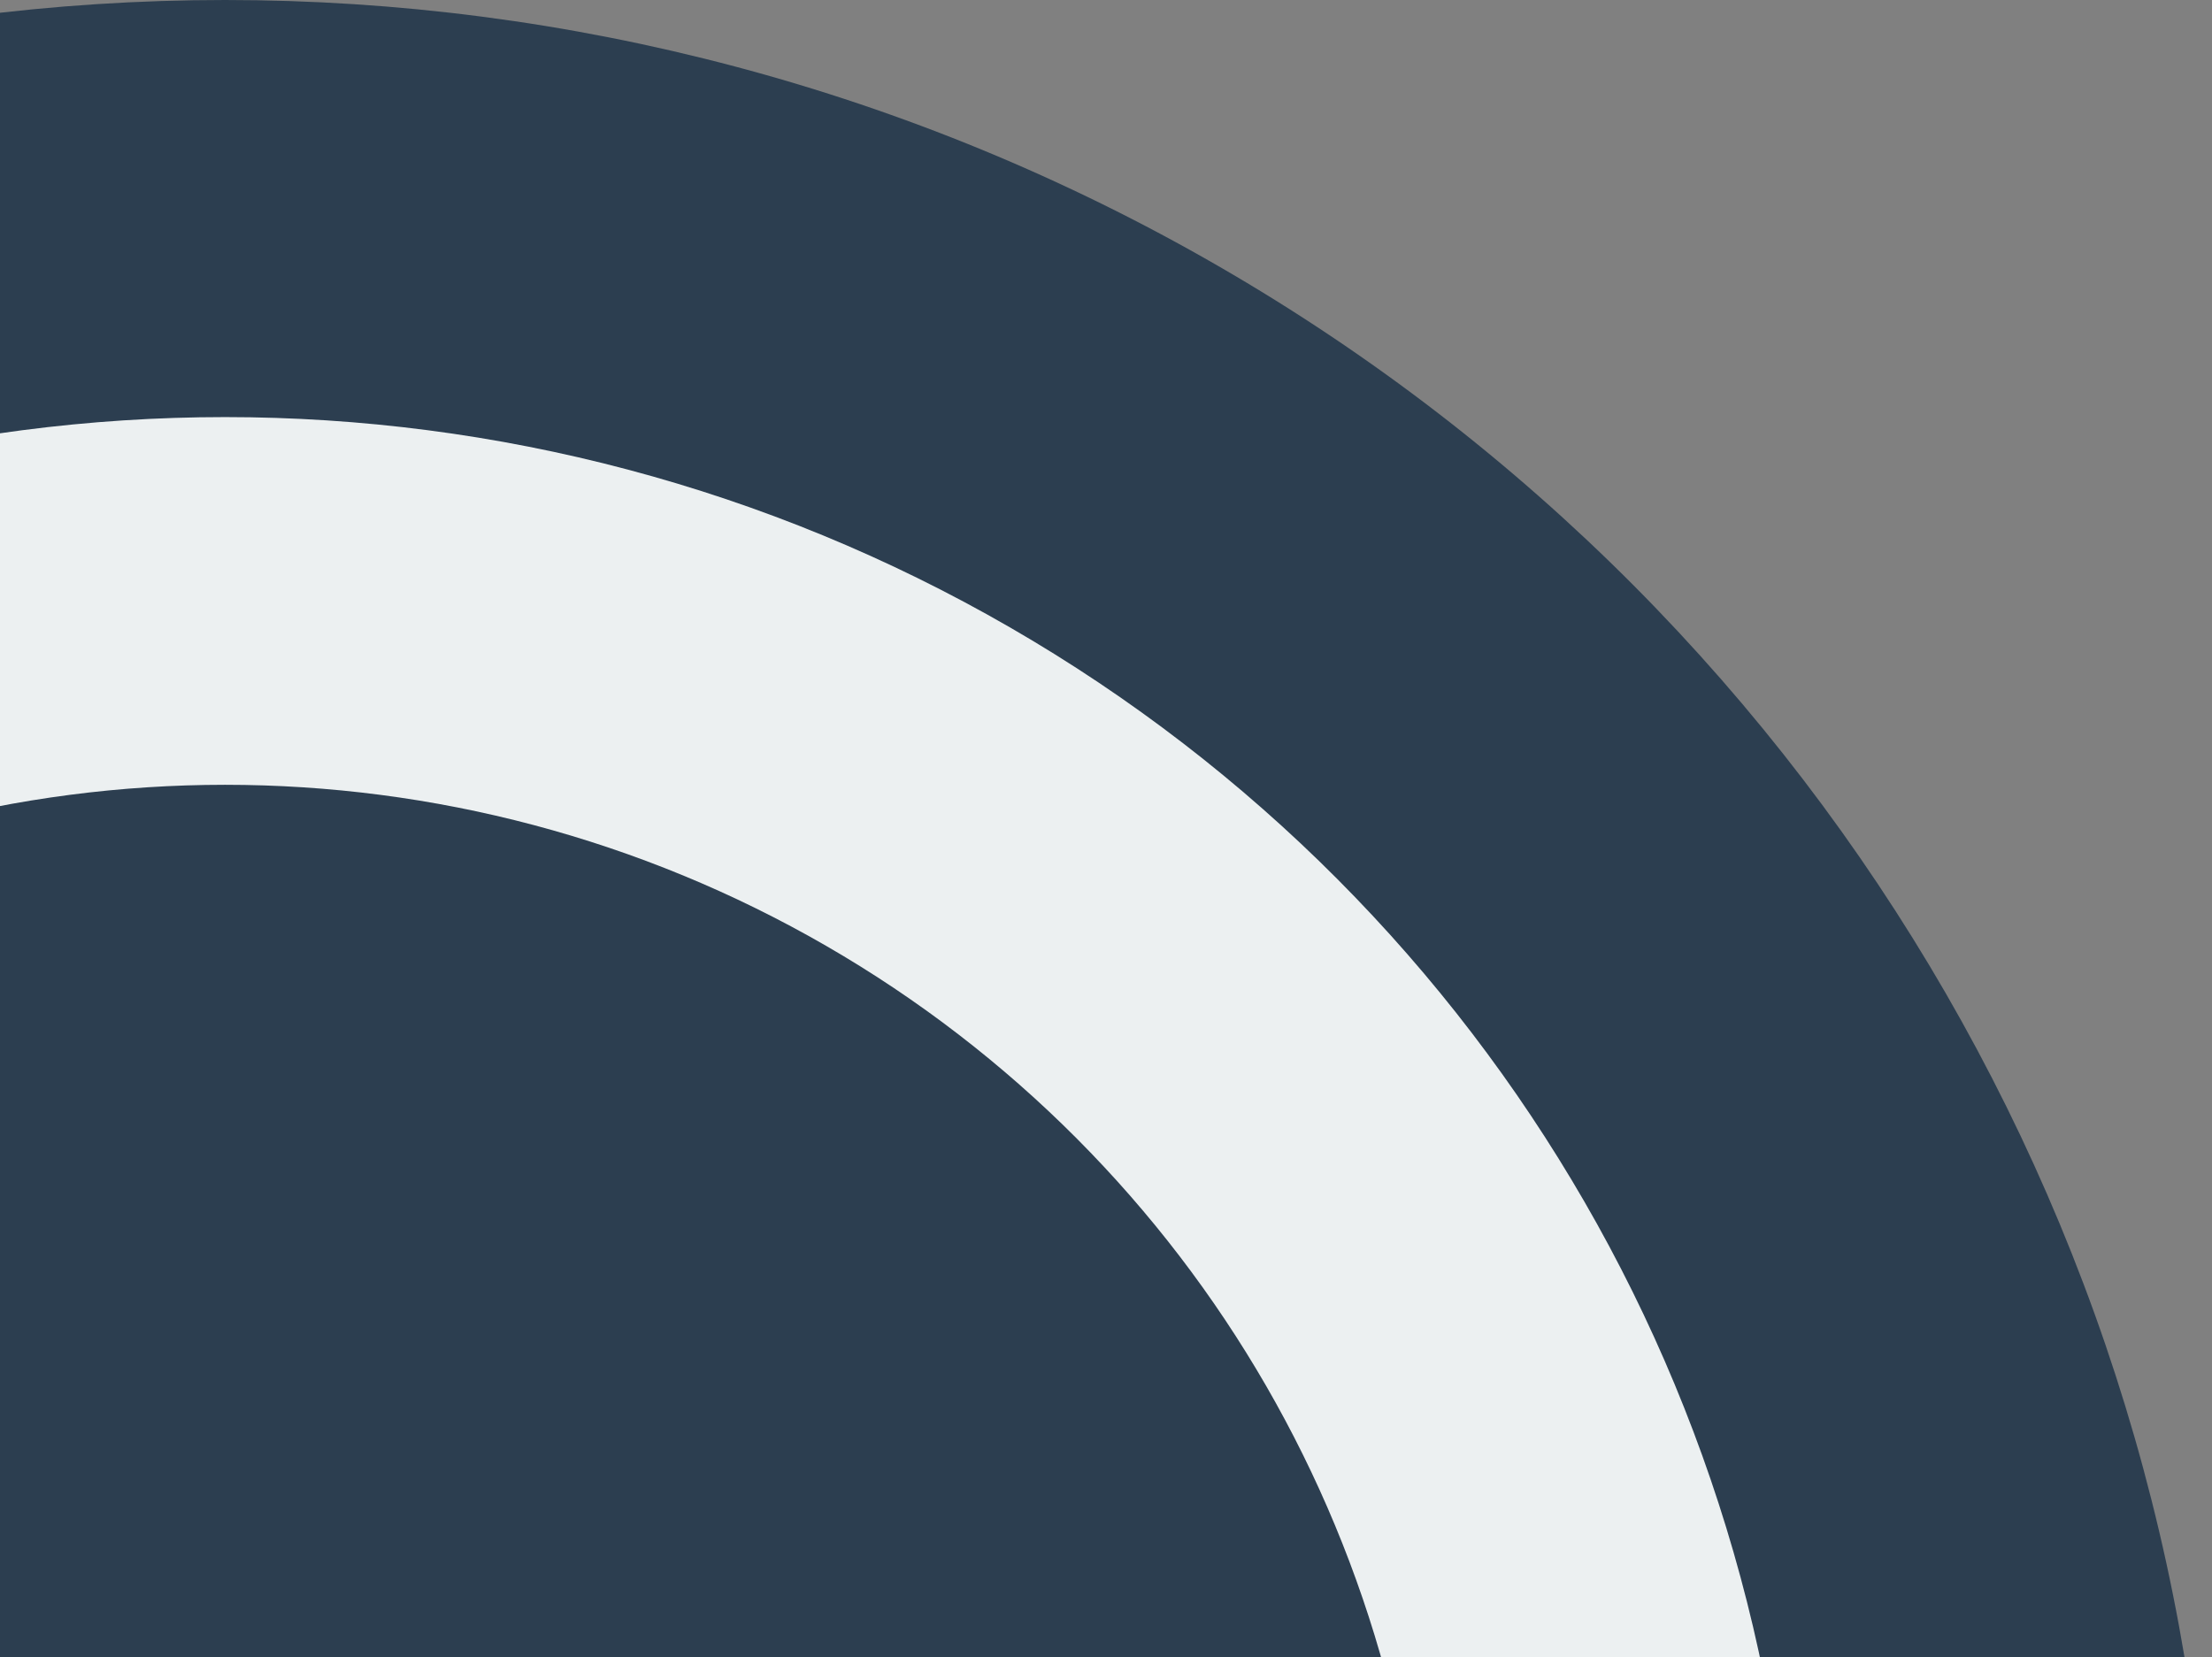 <svg width="403" height="302" viewBox="0 0 403 302" fill="none" xmlns="http://www.w3.org/2000/svg">
<rect x="0" y="0" width="403" height="302" fill="#808080" stroke="none"/>
<circle cx="41" cy="362" r="362" fill="#2C3E50"/>
<circle cx="41" cy="362" r="286" fill="#ECF0F1"/>
<circle cx="41" cy="362" r="219" fill="#2C3E50"/>
</svg>
